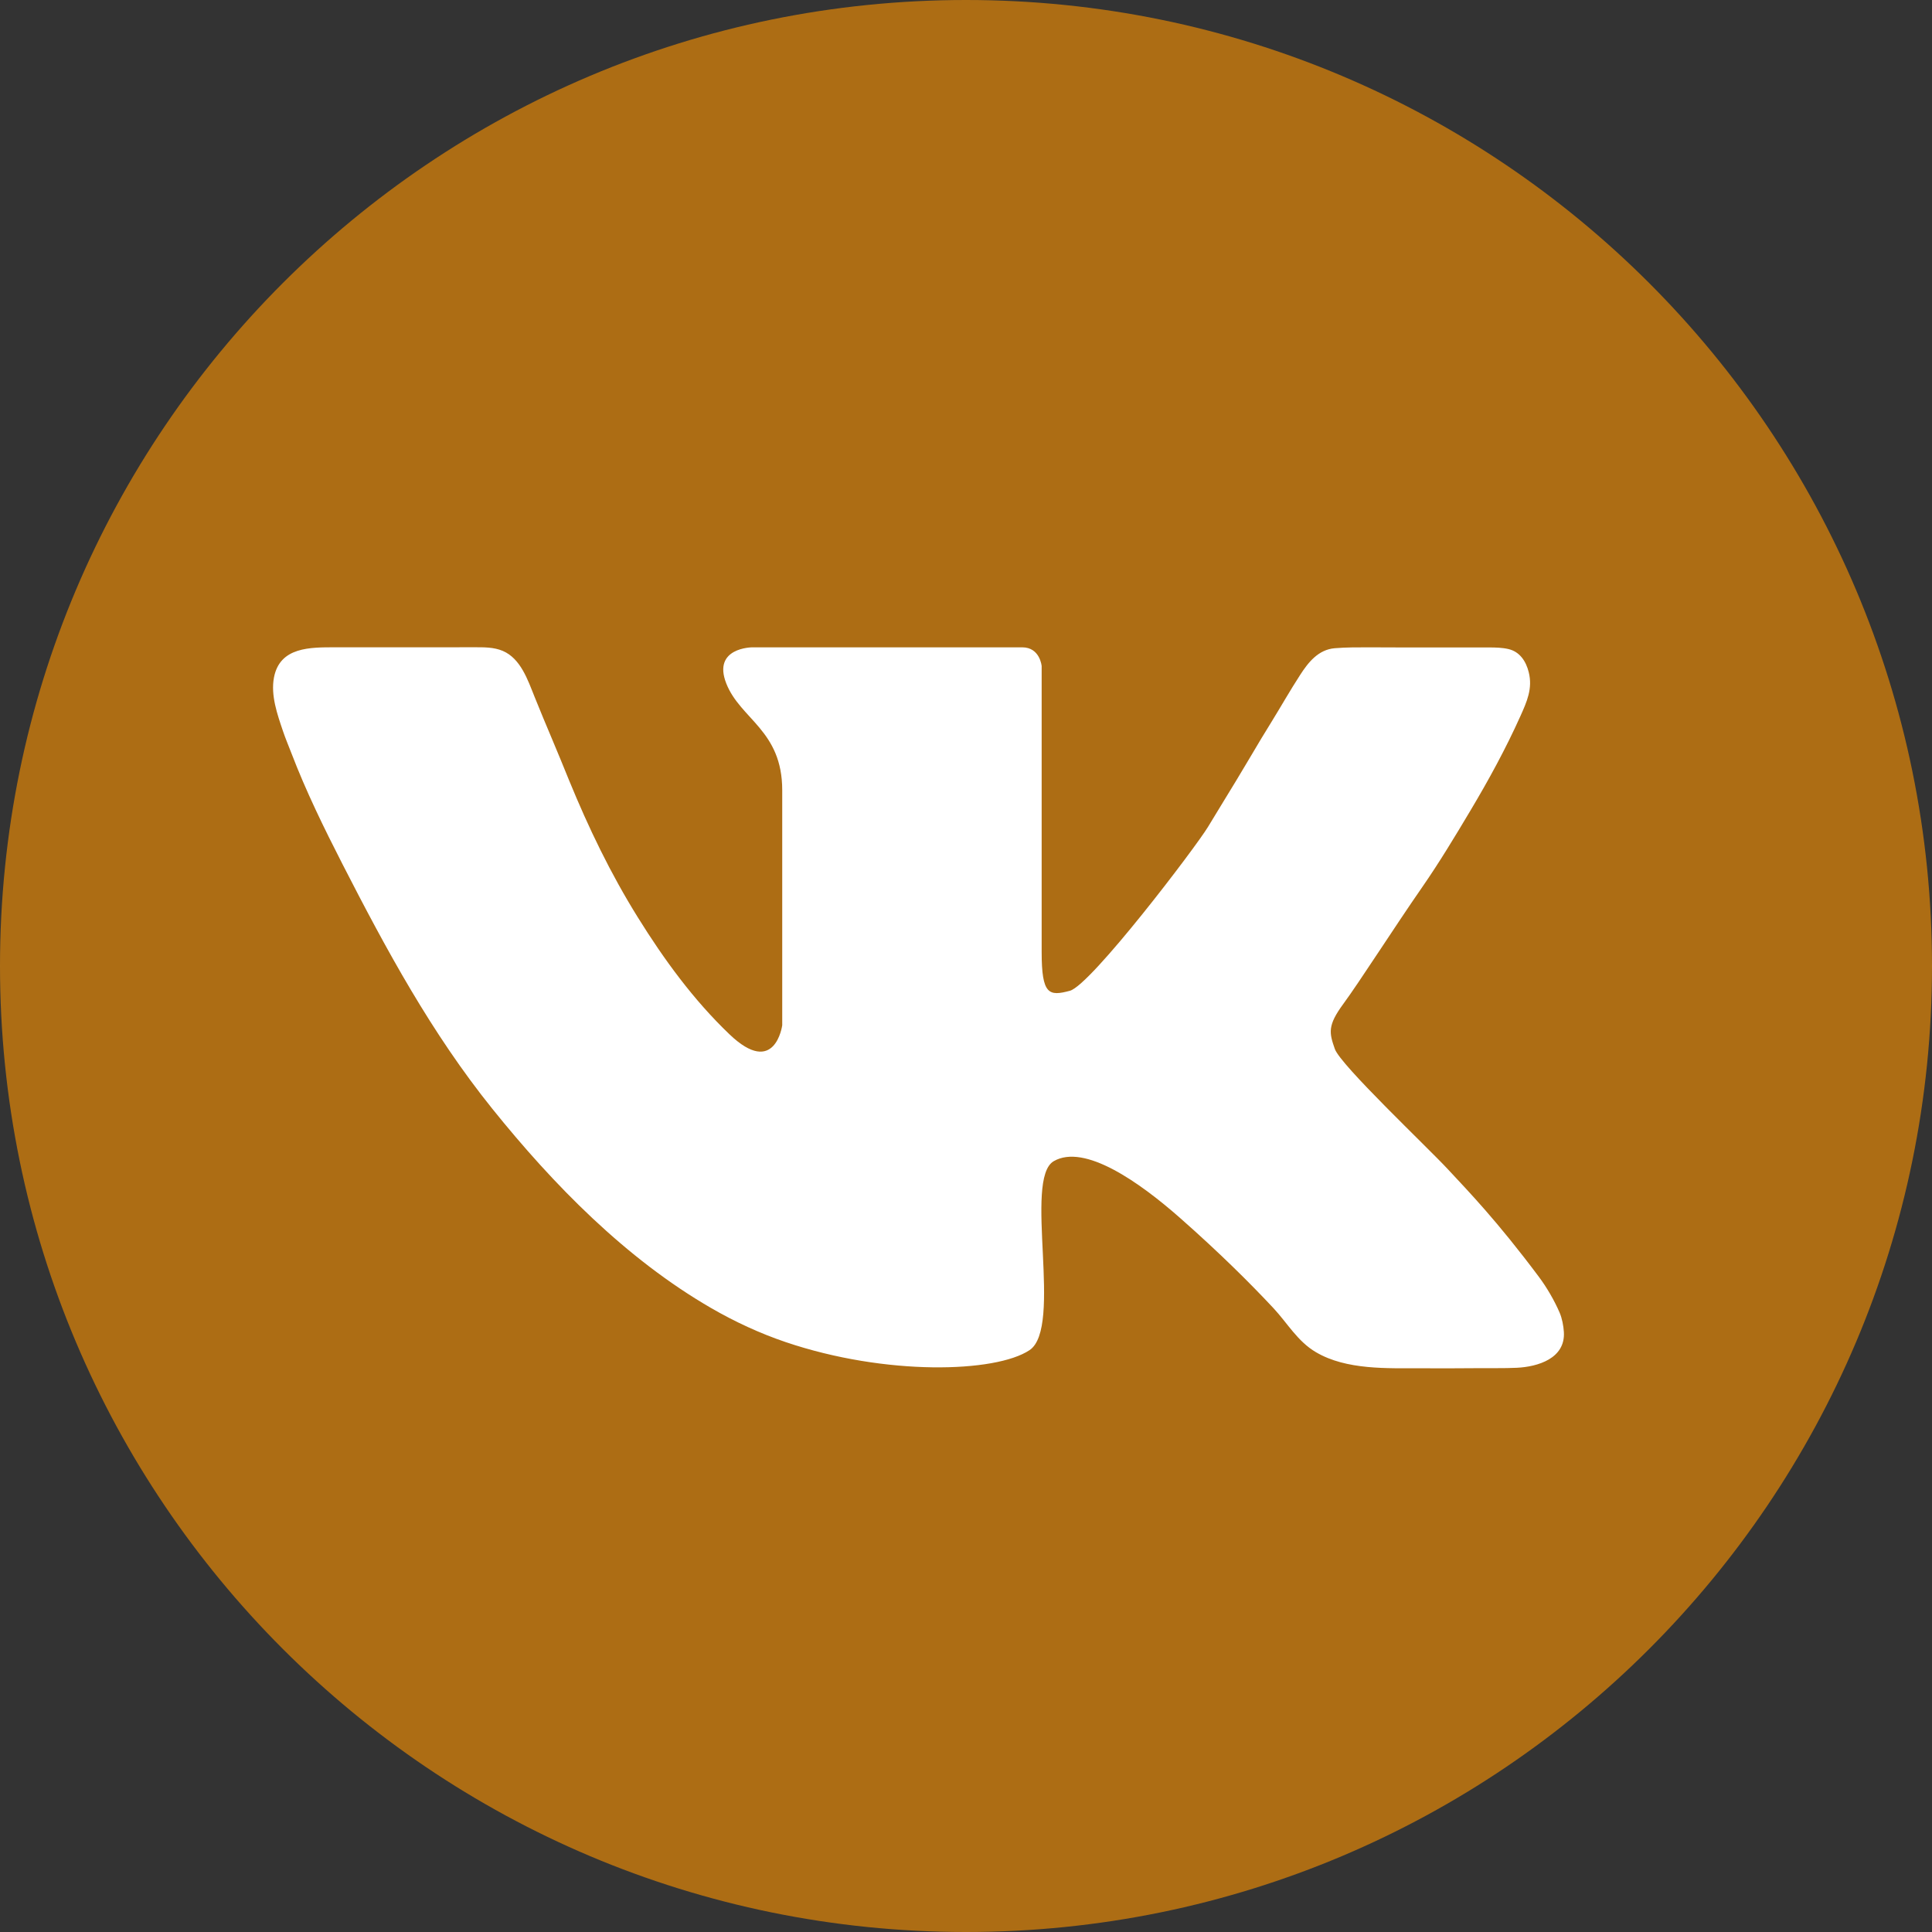 <svg width="50" height="50" viewBox="0 0 50 50" fill="none" xmlns="http://www.w3.org/2000/svg">
<rect x="0" y="0" width="50" height="50" fill="#333333" stroke="none"/>
<g clip-path="url(#clip0_969_263)">
<path d="M25 50C38.807 50 50 38.807 50 25C50 11.193 38.807 0 25 0C11.193 0 4.57764e-05 11.193 4.57764e-05 25C4.57764e-05 38.807 11.193 50 25 50Z" fill="#FF9400" fill-opacity="0.6"/>
<path d="M40.473 34.474C40.463 34.313 40.427 34.12 40.363 33.971C40.225 33.651 40.031 33.319 39.823 33.04C38.736 31.587 38.015 30.845 37.471 30.26C36.928 29.675 34.691 27.564 34.545 27.146C34.399 26.728 34.352 26.542 34.767 25.978C35.183 25.413 36.092 23.989 36.803 22.965C37.248 22.323 37.653 21.651 38.053 20.98C38.525 20.189 38.968 19.378 39.346 18.537C39.515 18.161 39.669 17.819 39.564 17.398C39.494 17.116 39.335 16.868 39.04 16.798C38.878 16.76 38.702 16.756 38.537 16.756C37.921 16.756 36.311 16.756 36.311 16.756C36.02 16.756 35.729 16.752 35.438 16.753C35.14 16.753 34.839 16.751 34.542 16.776C34.119 16.812 33.859 17.139 33.647 17.468C33.386 17.87 33.149 18.289 32.897 18.697C32.724 18.975 32.555 19.256 32.389 19.539C32.13 19.98 31.862 20.417 31.595 20.854C31.484 21.035 31.373 21.216 31.264 21.398C30.95 21.92 28.233 25.494 27.689 25.641C27.146 25.787 26.958 25.745 26.958 24.637C26.958 23.53 26.958 17.238 26.958 17.238C26.958 17.238 26.916 16.753 26.456 16.753C25.997 16.753 23.864 16.753 23.864 16.753H19.465C19.465 16.753 18.43 16.758 18.796 17.688C19.162 18.618 20.244 18.9 20.244 20.452C20.244 22.004 20.244 26.534 20.244 26.534C20.244 26.534 20.061 27.898 18.88 26.769C17.949 25.88 17.182 24.828 16.505 23.738C15.8 22.605 15.233 21.427 14.727 20.193C14.583 19.84 14.44 19.487 14.291 19.136C14.136 18.769 13.983 18.402 13.834 18.032C13.661 17.603 13.477 17.043 13.011 16.845C12.777 16.746 12.519 16.751 12.269 16.751C11.344 16.751 10.419 16.754 9.494 16.752C9.223 16.752 8.952 16.751 8.68 16.752C8.039 16.753 7.242 16.735 7.09 17.535C7.003 17.996 7.177 18.488 7.323 18.92C7.389 19.116 7.47 19.305 7.544 19.498C7.92 20.48 8.384 21.426 8.862 22.361C9.999 24.581 11.169 26.739 12.738 28.691C14.324 30.663 16.197 32.575 18.402 33.851C19.016 34.206 19.66 34.505 20.332 34.733C22.924 35.611 25.767 35.527 26.644 34.942C27.522 34.357 26.477 30.511 27.271 30.051C28.066 29.591 29.487 30.594 30.532 31.514C31.577 32.434 32.371 33.228 32.957 33.855C33.323 34.248 33.581 34.716 34.059 34.996C34.849 35.46 35.902 35.408 36.784 35.411C37.275 35.412 37.767 35.414 38.258 35.408C38.591 35.404 38.923 35.414 39.255 35.398C39.8 35.372 40.514 35.156 40.473 34.474Z" fill="white"/>
</g>
<defs>
<clipPath id="clip0_969_263">
<rect width="50" height="50" fill="white"/>
</clipPath>
</defs>
</svg>
